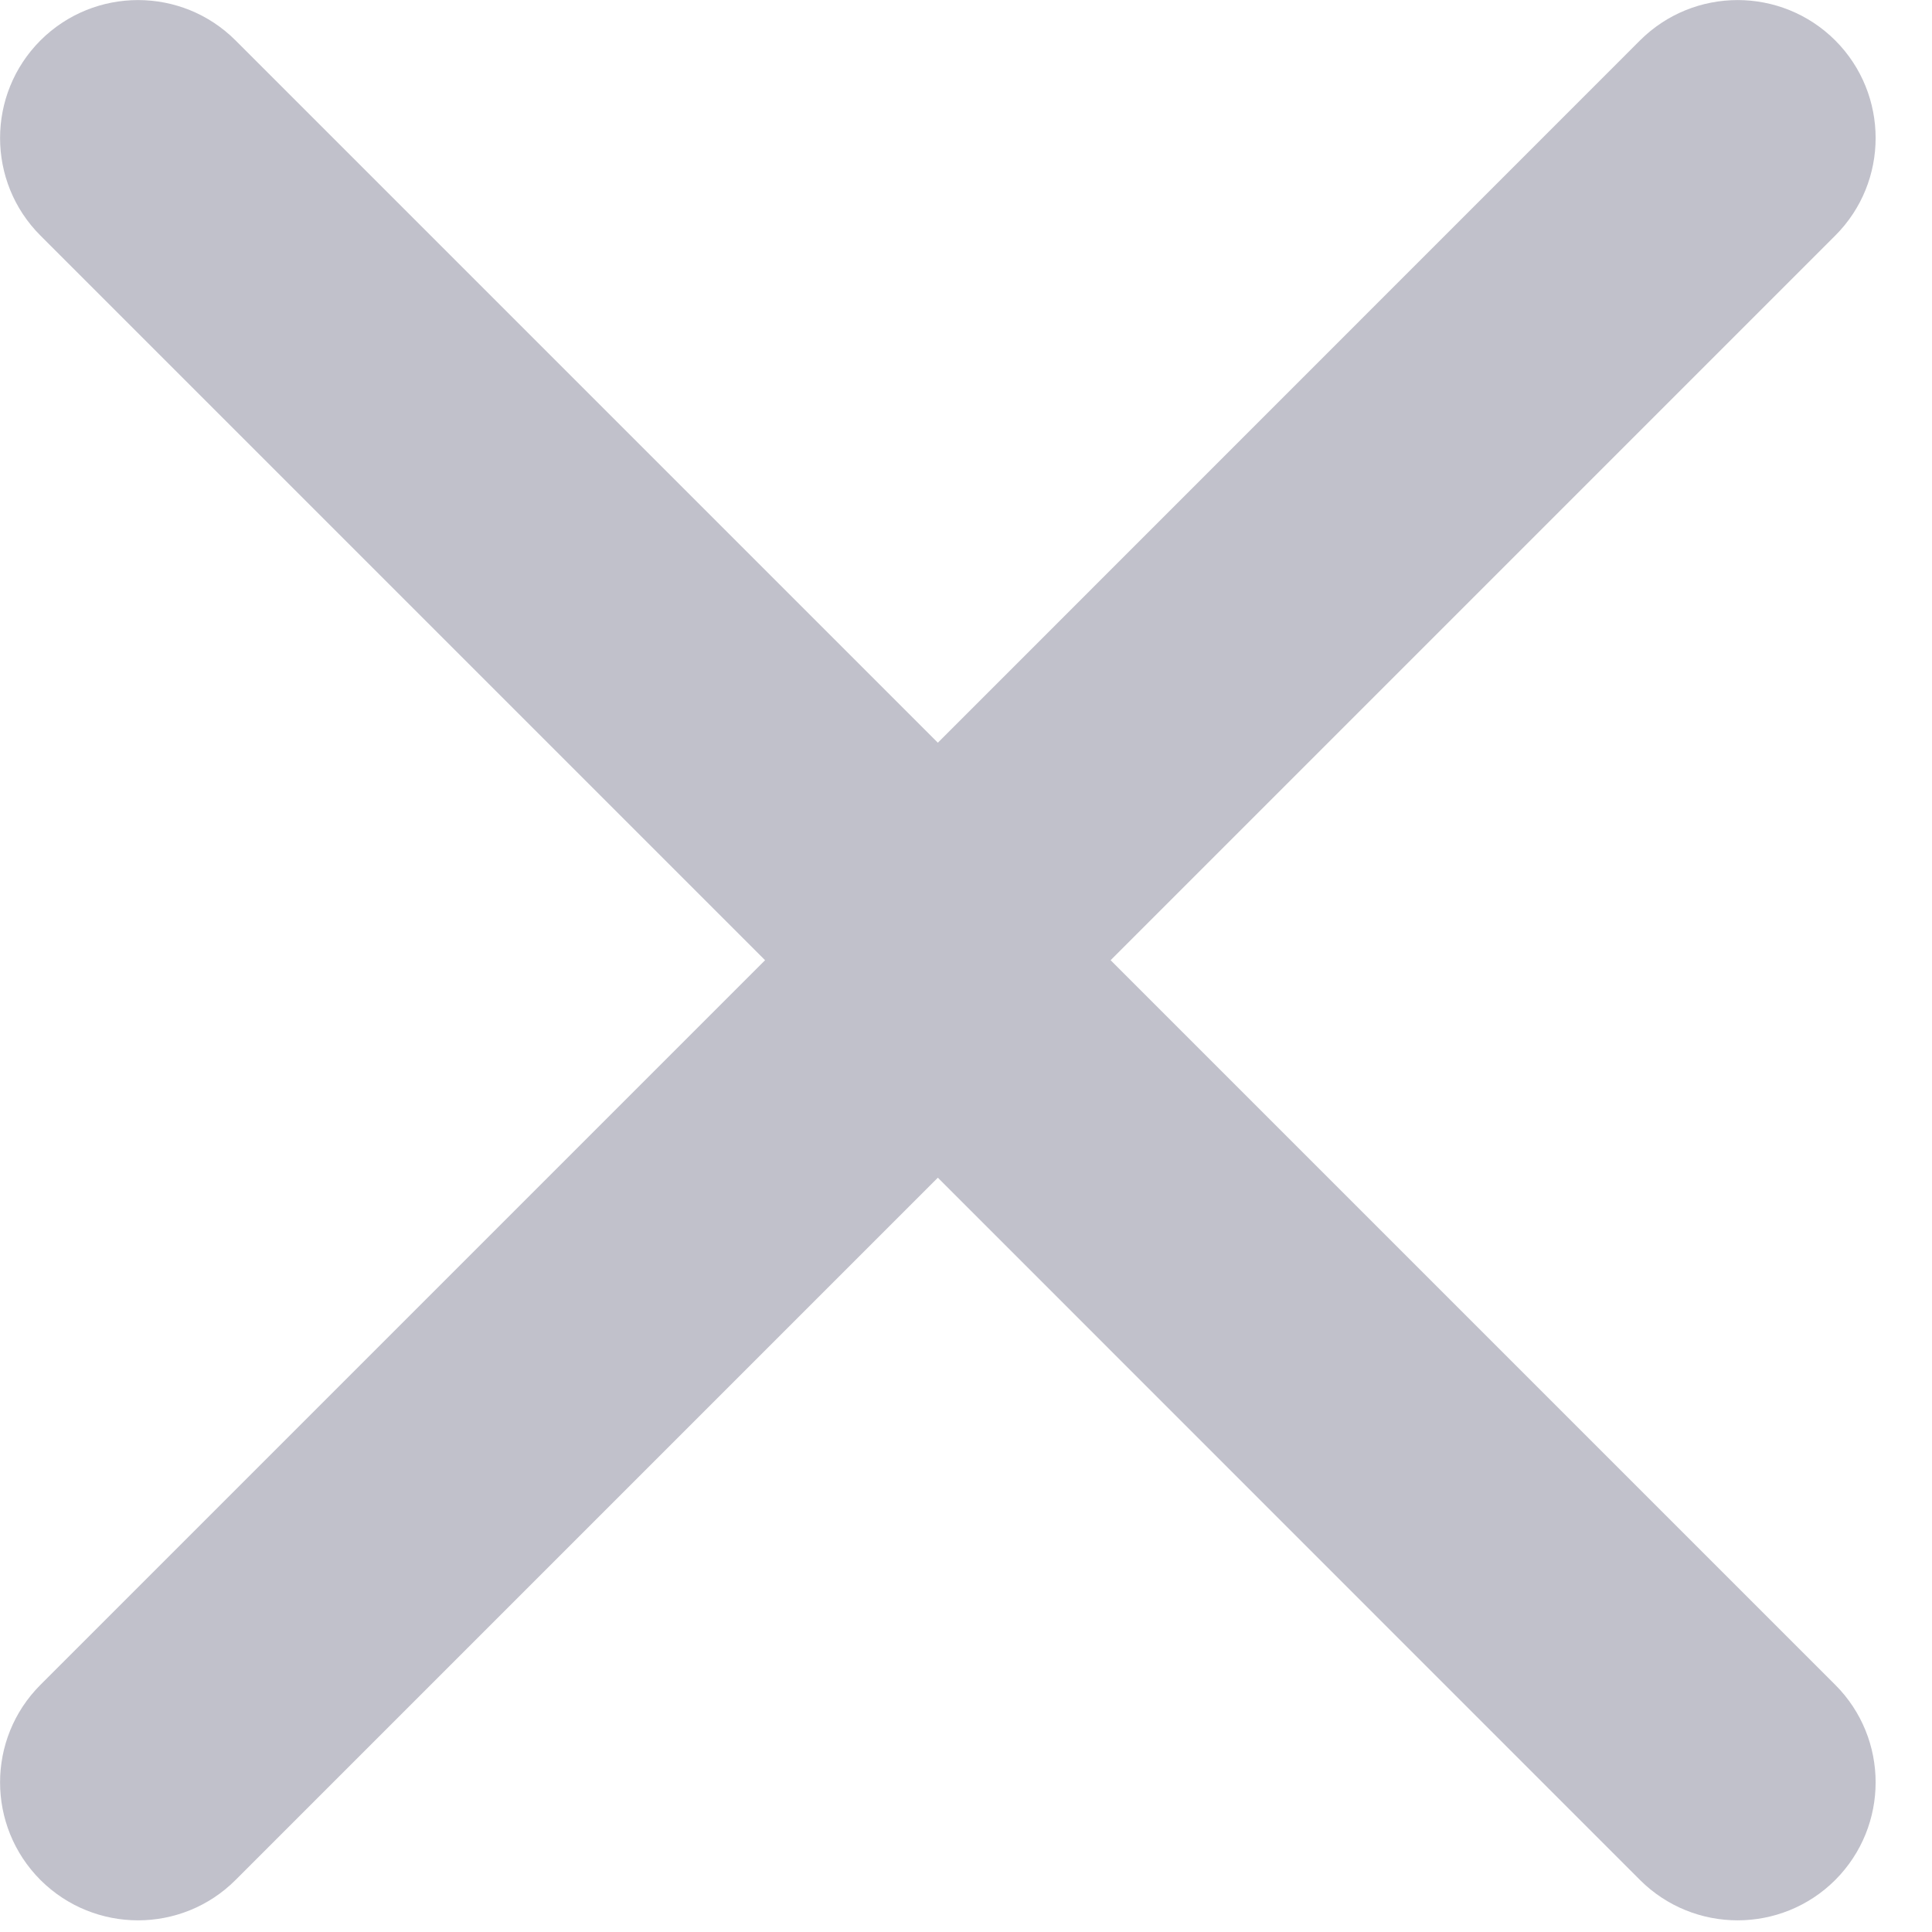 <svg width="14" height="14" viewBox="0 0 14 14" fill="none" xmlns="http://www.w3.org/2000/svg">
<path fill-rule="evenodd" clip-rule="evenodd" d="M8.048 6.958L13.299 12.209C13.689 12.599 13.689 13.232 13.299 13.623C12.908 14.013 12.275 14.013 11.884 13.623L6.796 8.534L1.707 13.623C1.317 14.013 0.684 14.013 0.293 13.623C-0.097 13.232 -0.097 12.599 0.293 12.209L5.544 6.958L0.293 1.707C-0.097 1.317 -0.097 0.684 0.293 0.293C0.684 -0.097 1.317 -0.097 1.707 0.293L6.796 5.382L11.884 0.293C12.275 -0.097 12.908 -0.097 13.299 0.293C13.689 0.684 13.689 1.317 13.299 1.707L8.048 6.958Z" fill="#C1C1CB"/>
</svg>
